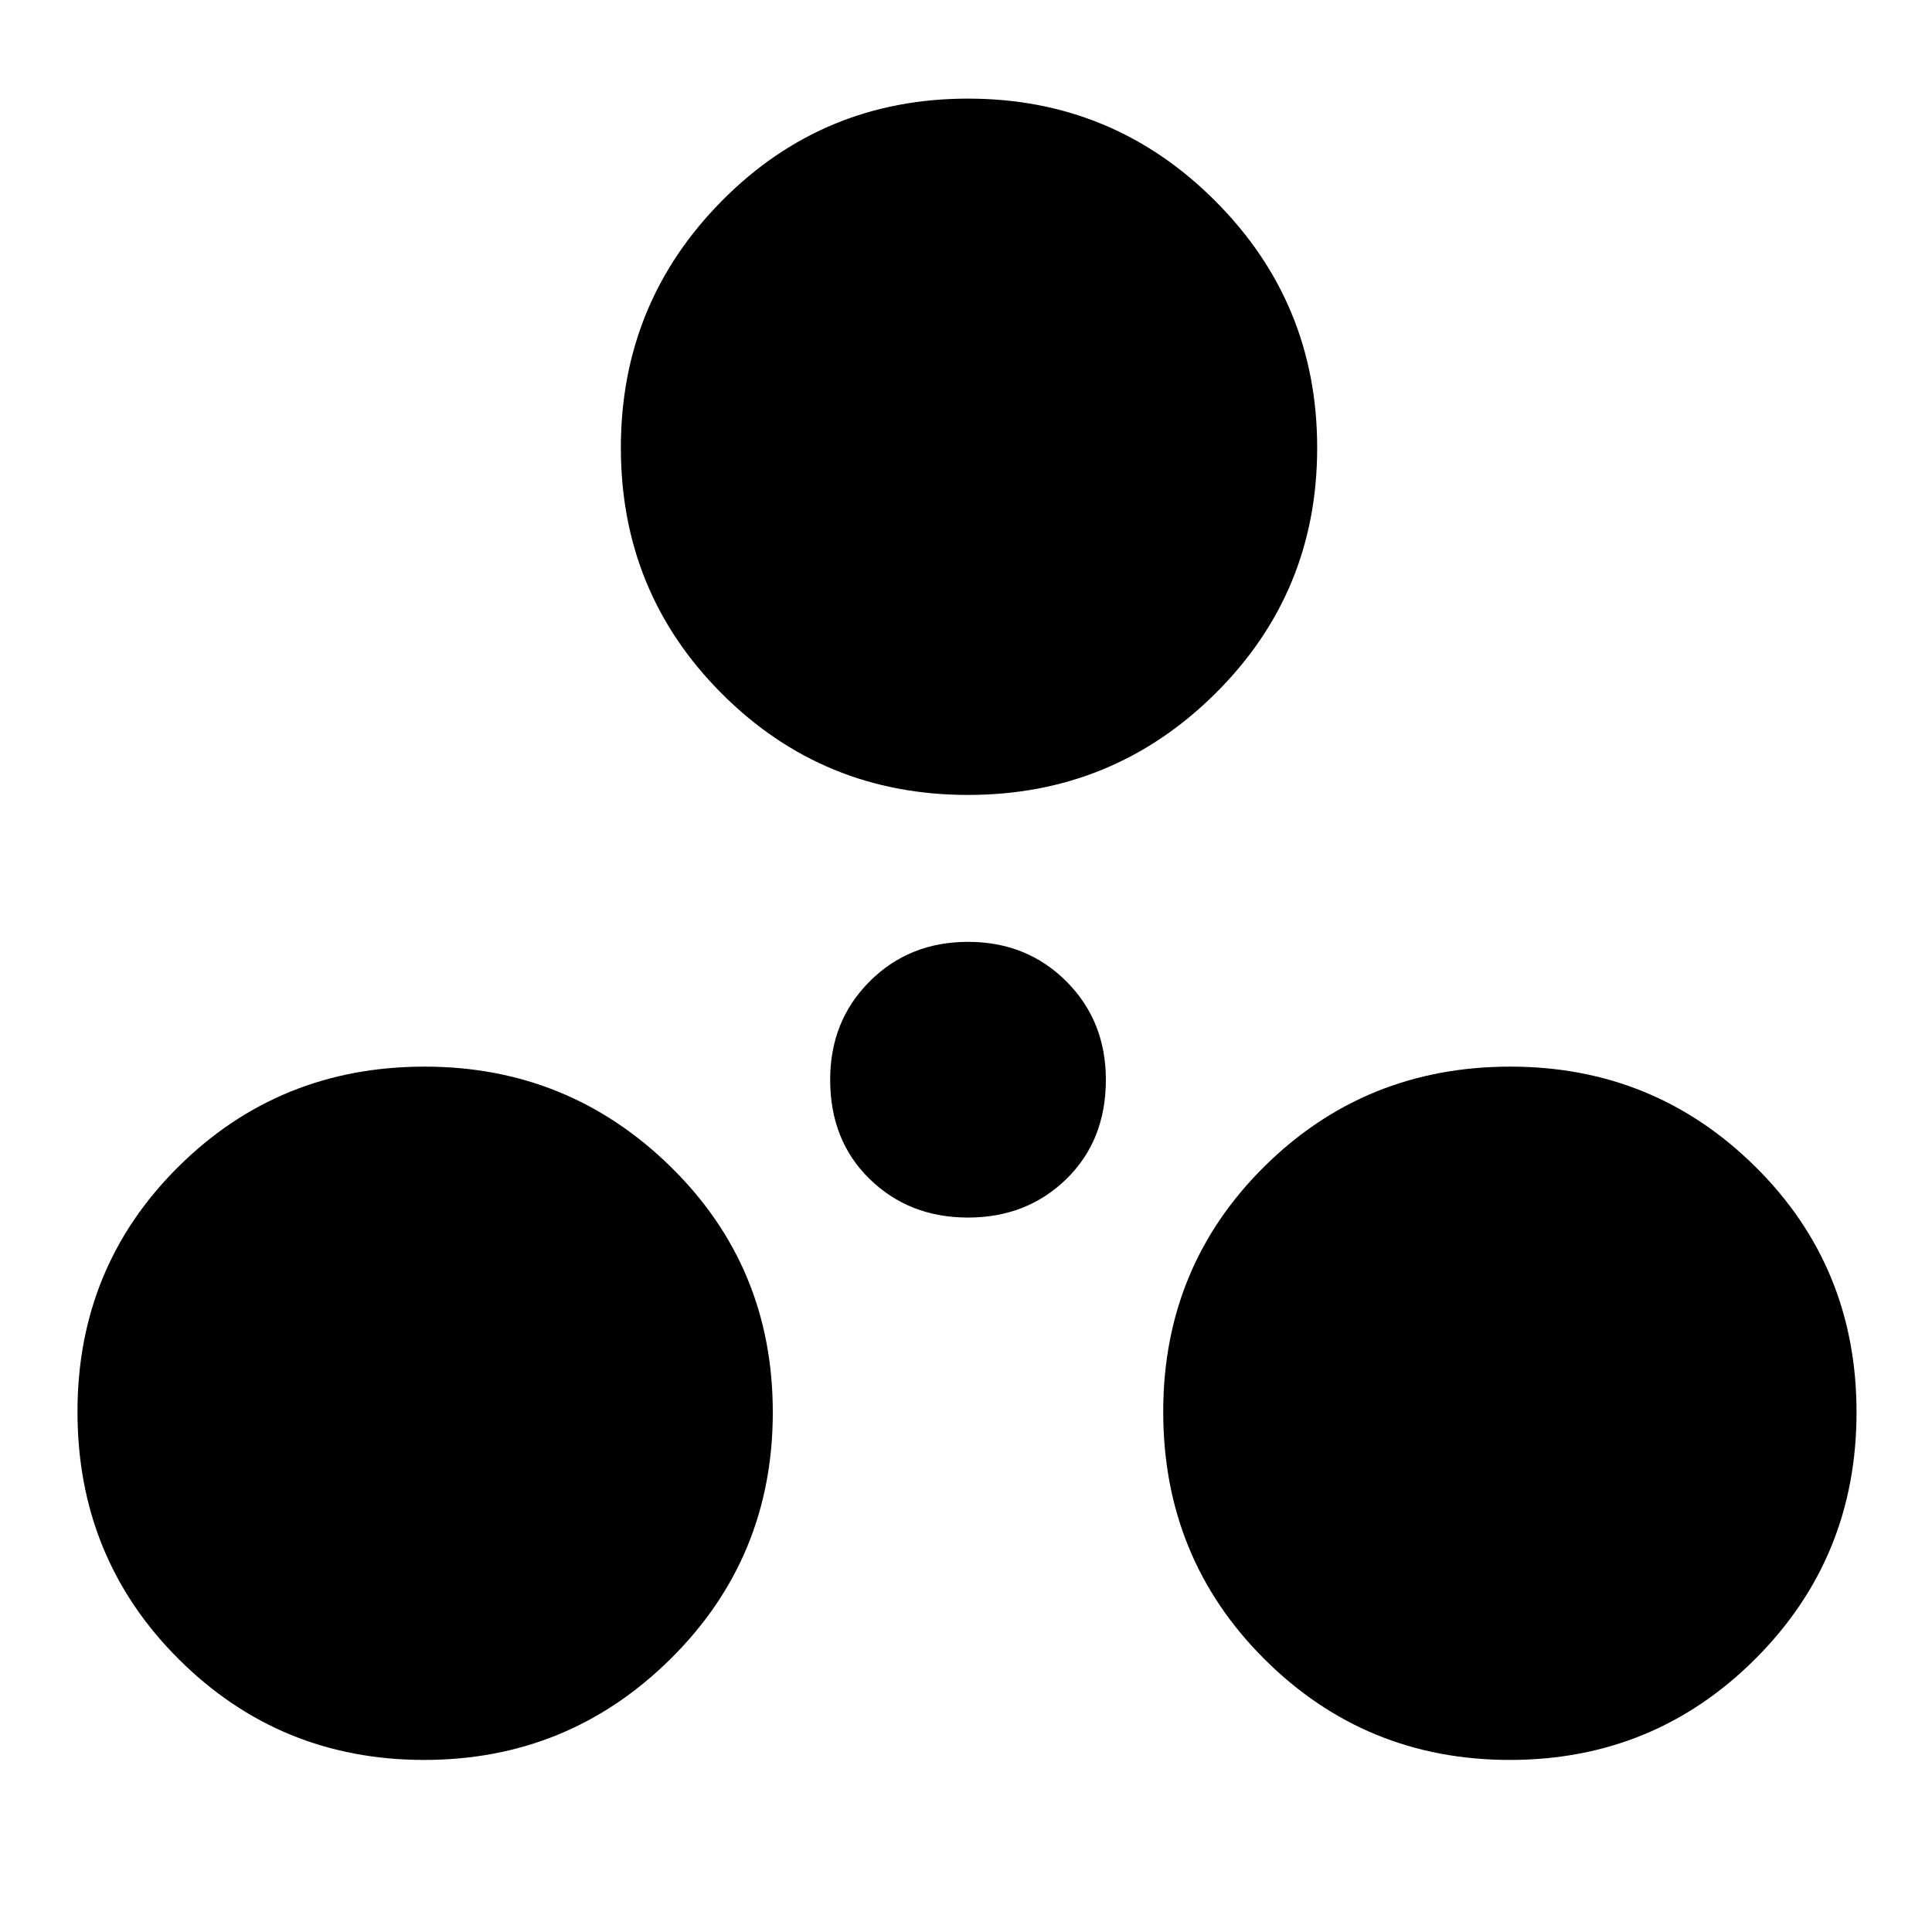 <svg xmlns="http://www.w3.org/2000/svg" height="48" viewBox="0 -960 960 960" width="48"><path d="M210.75-85.5q-71.75 0-122-50.13T38.5-258.5q0-72 50.13-121.75T211-430q71.5 0 122.25 49.75t50.75 122q0 72.25-50.75 122.5T210.75-85.5Zm539.5 0q-71.75 0-122-50.13T578-258.5q0-72 50.13-121.75T750.5-430q71.5 0 121.75 49.75t50.25 122q0 72.25-50.25 122.5t-122 50.25ZM481-355q-29.21 0-48.86-19.14-19.64-19.15-19.64-49.36 0-29.21 19.64-48.86Q451.79-492 481-492t48.86 19.64q19.64 19.65 19.64 48.86 0 30.21-19.64 49.36Q510.21-355 481-355Zm0-210q-72 0-122.25-50.25T308.5-737.5q0-72 50.25-122.75T481-911q72 0 122.75 50.75T654.5-737.5q0 72-50.75 122.25T481-565Z"/></svg>